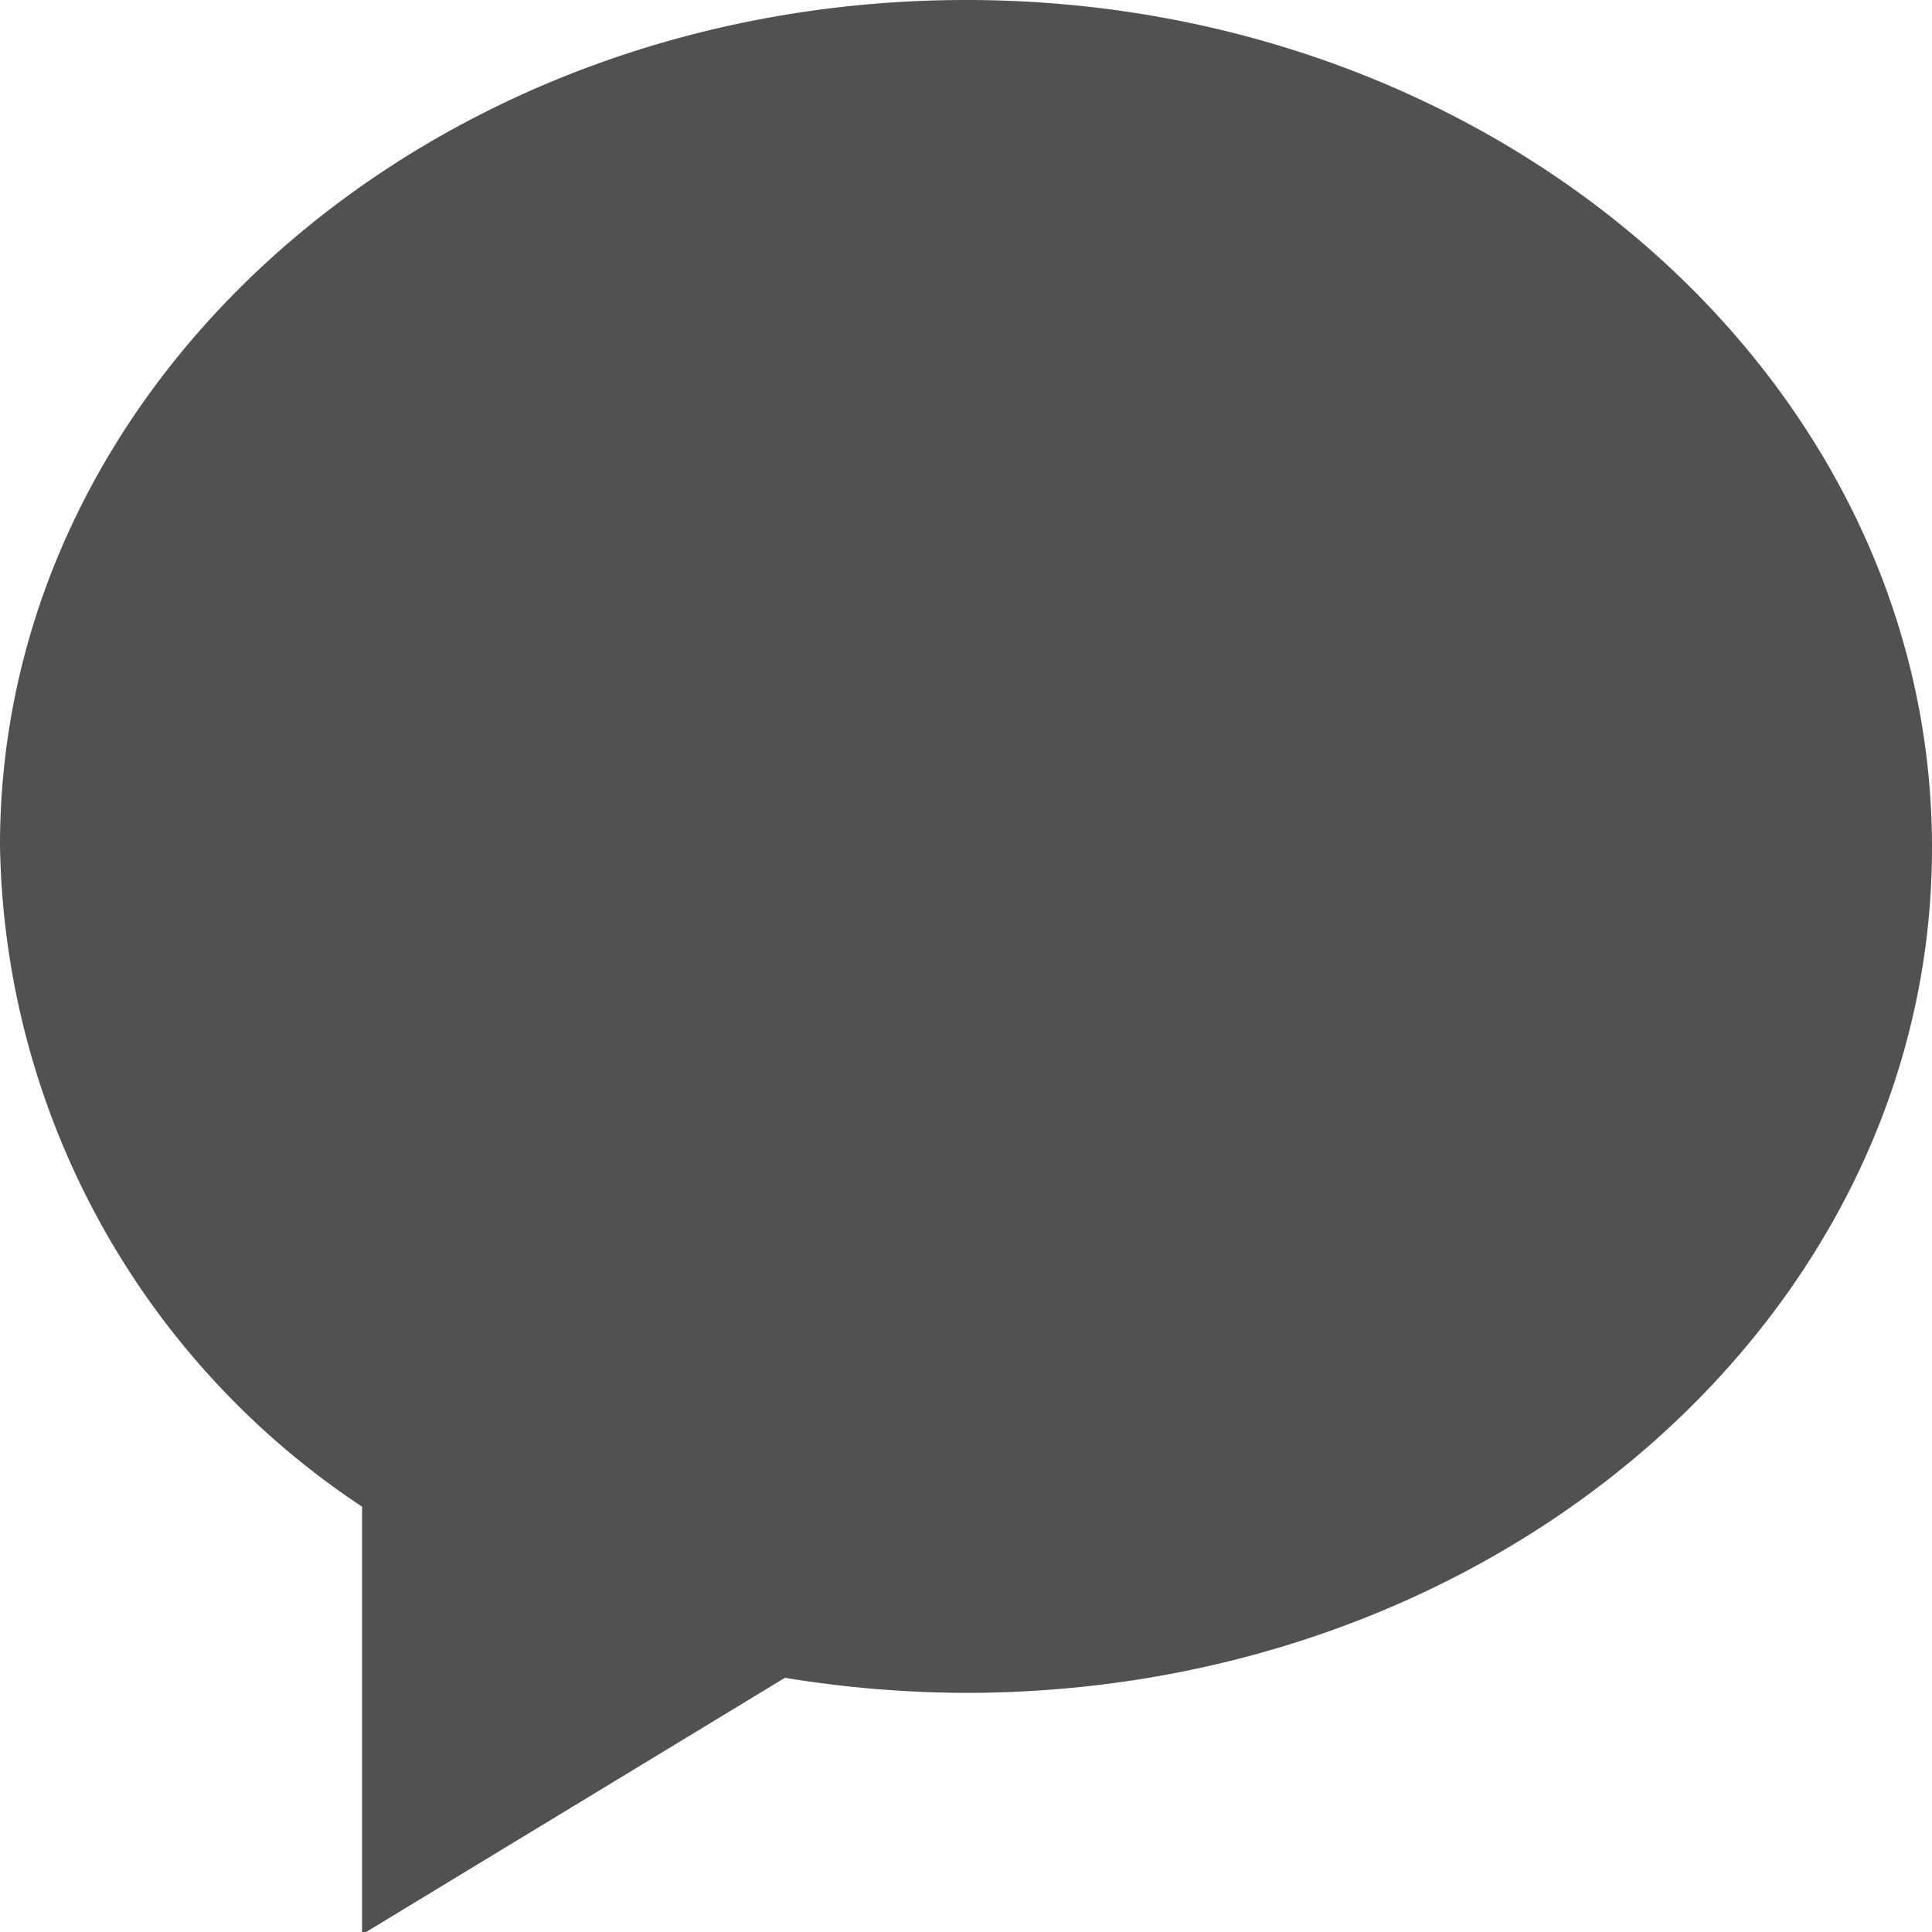 <svg xmlns="http://www.w3.org/2000/svg" viewBox="0 0 39.75 39.75"><defs><style>.cls-1{fill:#515151;fill-rule:evenodd;}</style></defs><title>write noteAsset 57</title><g id="Layer_2" data-name="Layer 2"><g id="Layer_1-2" data-name="Layer 1"><path class="cls-1" d="M19.88,0C8.9,0,0,7.79,0,17.39A16.63,16.63,0,0,0,7.45,31v8.8l8.7-5.28a23.37,23.37,0,0,0,3.72.31c11,0,19.88-7.78,19.88-17.39S30.85,0,19.88,0Zm8.69,16.14"/></g></g></svg>